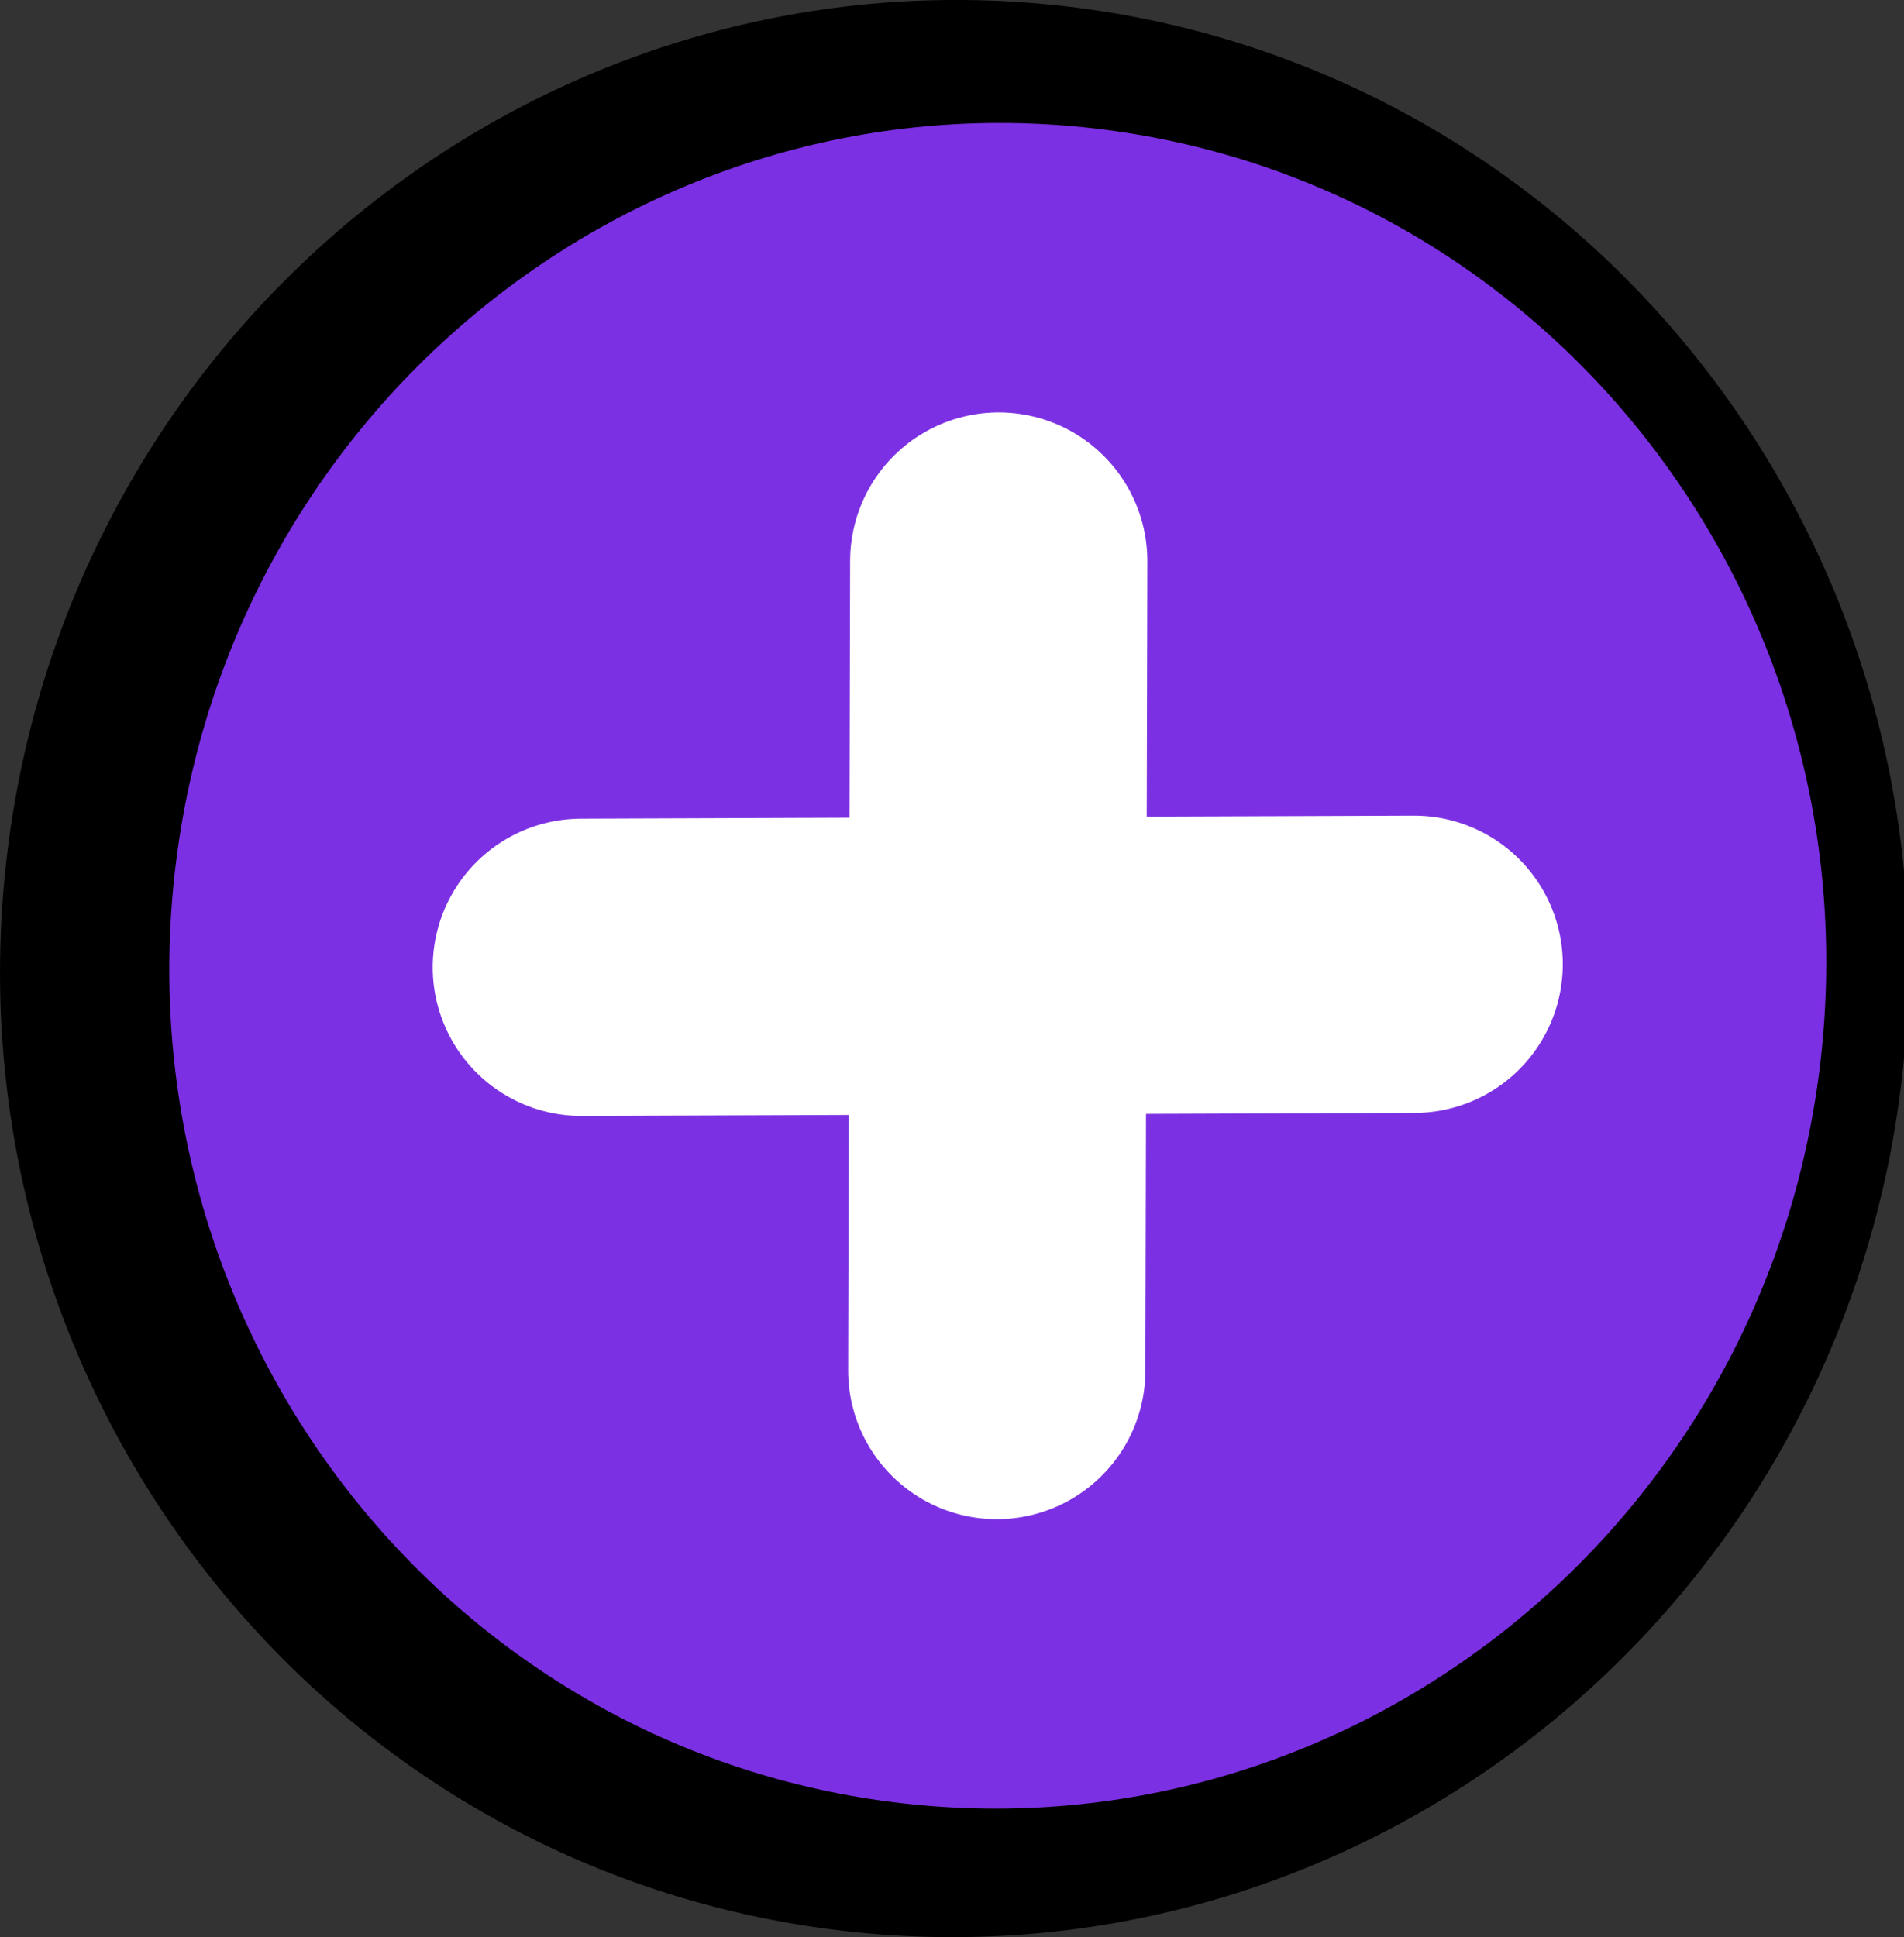<svg version="1.1" xmlns="http://www.w3.org/2000/svg" xmlns:xlink="http://www.w3.org/1999/xlink" width="41.638" height="42.358" viewBox="0,0,41.638,42.358"><rect x="0" y="0" width="41.638" height="42.358" fill="#333333" stroke="none"/><g transform="translate(-298.823,-165.44)"><g data-paper-data="{&quot;isPaintingLayer&quot;:true}" fill-rule="nonzero" stroke-linejoin="miter" stroke-miterlimit="10" stroke-dasharray="" stroke-dashoffset="0" style="mix-blend-mode: normal"><path d="M337.711,188.449c-1.029,10.127 -9.931,17.517 -19.883,16.506c-9.952,-1.011 -17.186,-10.04 -16.157,-20.167c1.029,-10.127 9.931,-17.517 19.883,-16.506c9.952,1.011 17.186,10.04 16.157,20.167z" fill="#7c30e3" stroke="#000000" stroke-width="5.5" stroke-linecap="butt"/><path d="M338.663,188.388c-1.029,10.127 -9.931,17.517 -19.883,16.506c-9.952,-1.011 -17.186,-10.04 -16.157,-20.167c1.029,-10.127 9.931,-17.517 19.883,-16.506c9.952,1.011 17.186,10.04 16.157,20.167z" fill="#7c30e3" stroke="#7c30e3" stroke-width="0" stroke-linecap="butt"/><path d="M320.664,177.708l-0.043,17.7" fill="none" stroke="#ffffff" stroke-width="6.5" stroke-linecap="round"/><path d="M311.536,186.591l18.213,-0.066" fill="none" stroke="#ffffff" stroke-width="6.5" stroke-linecap="round"/></g></g></svg>